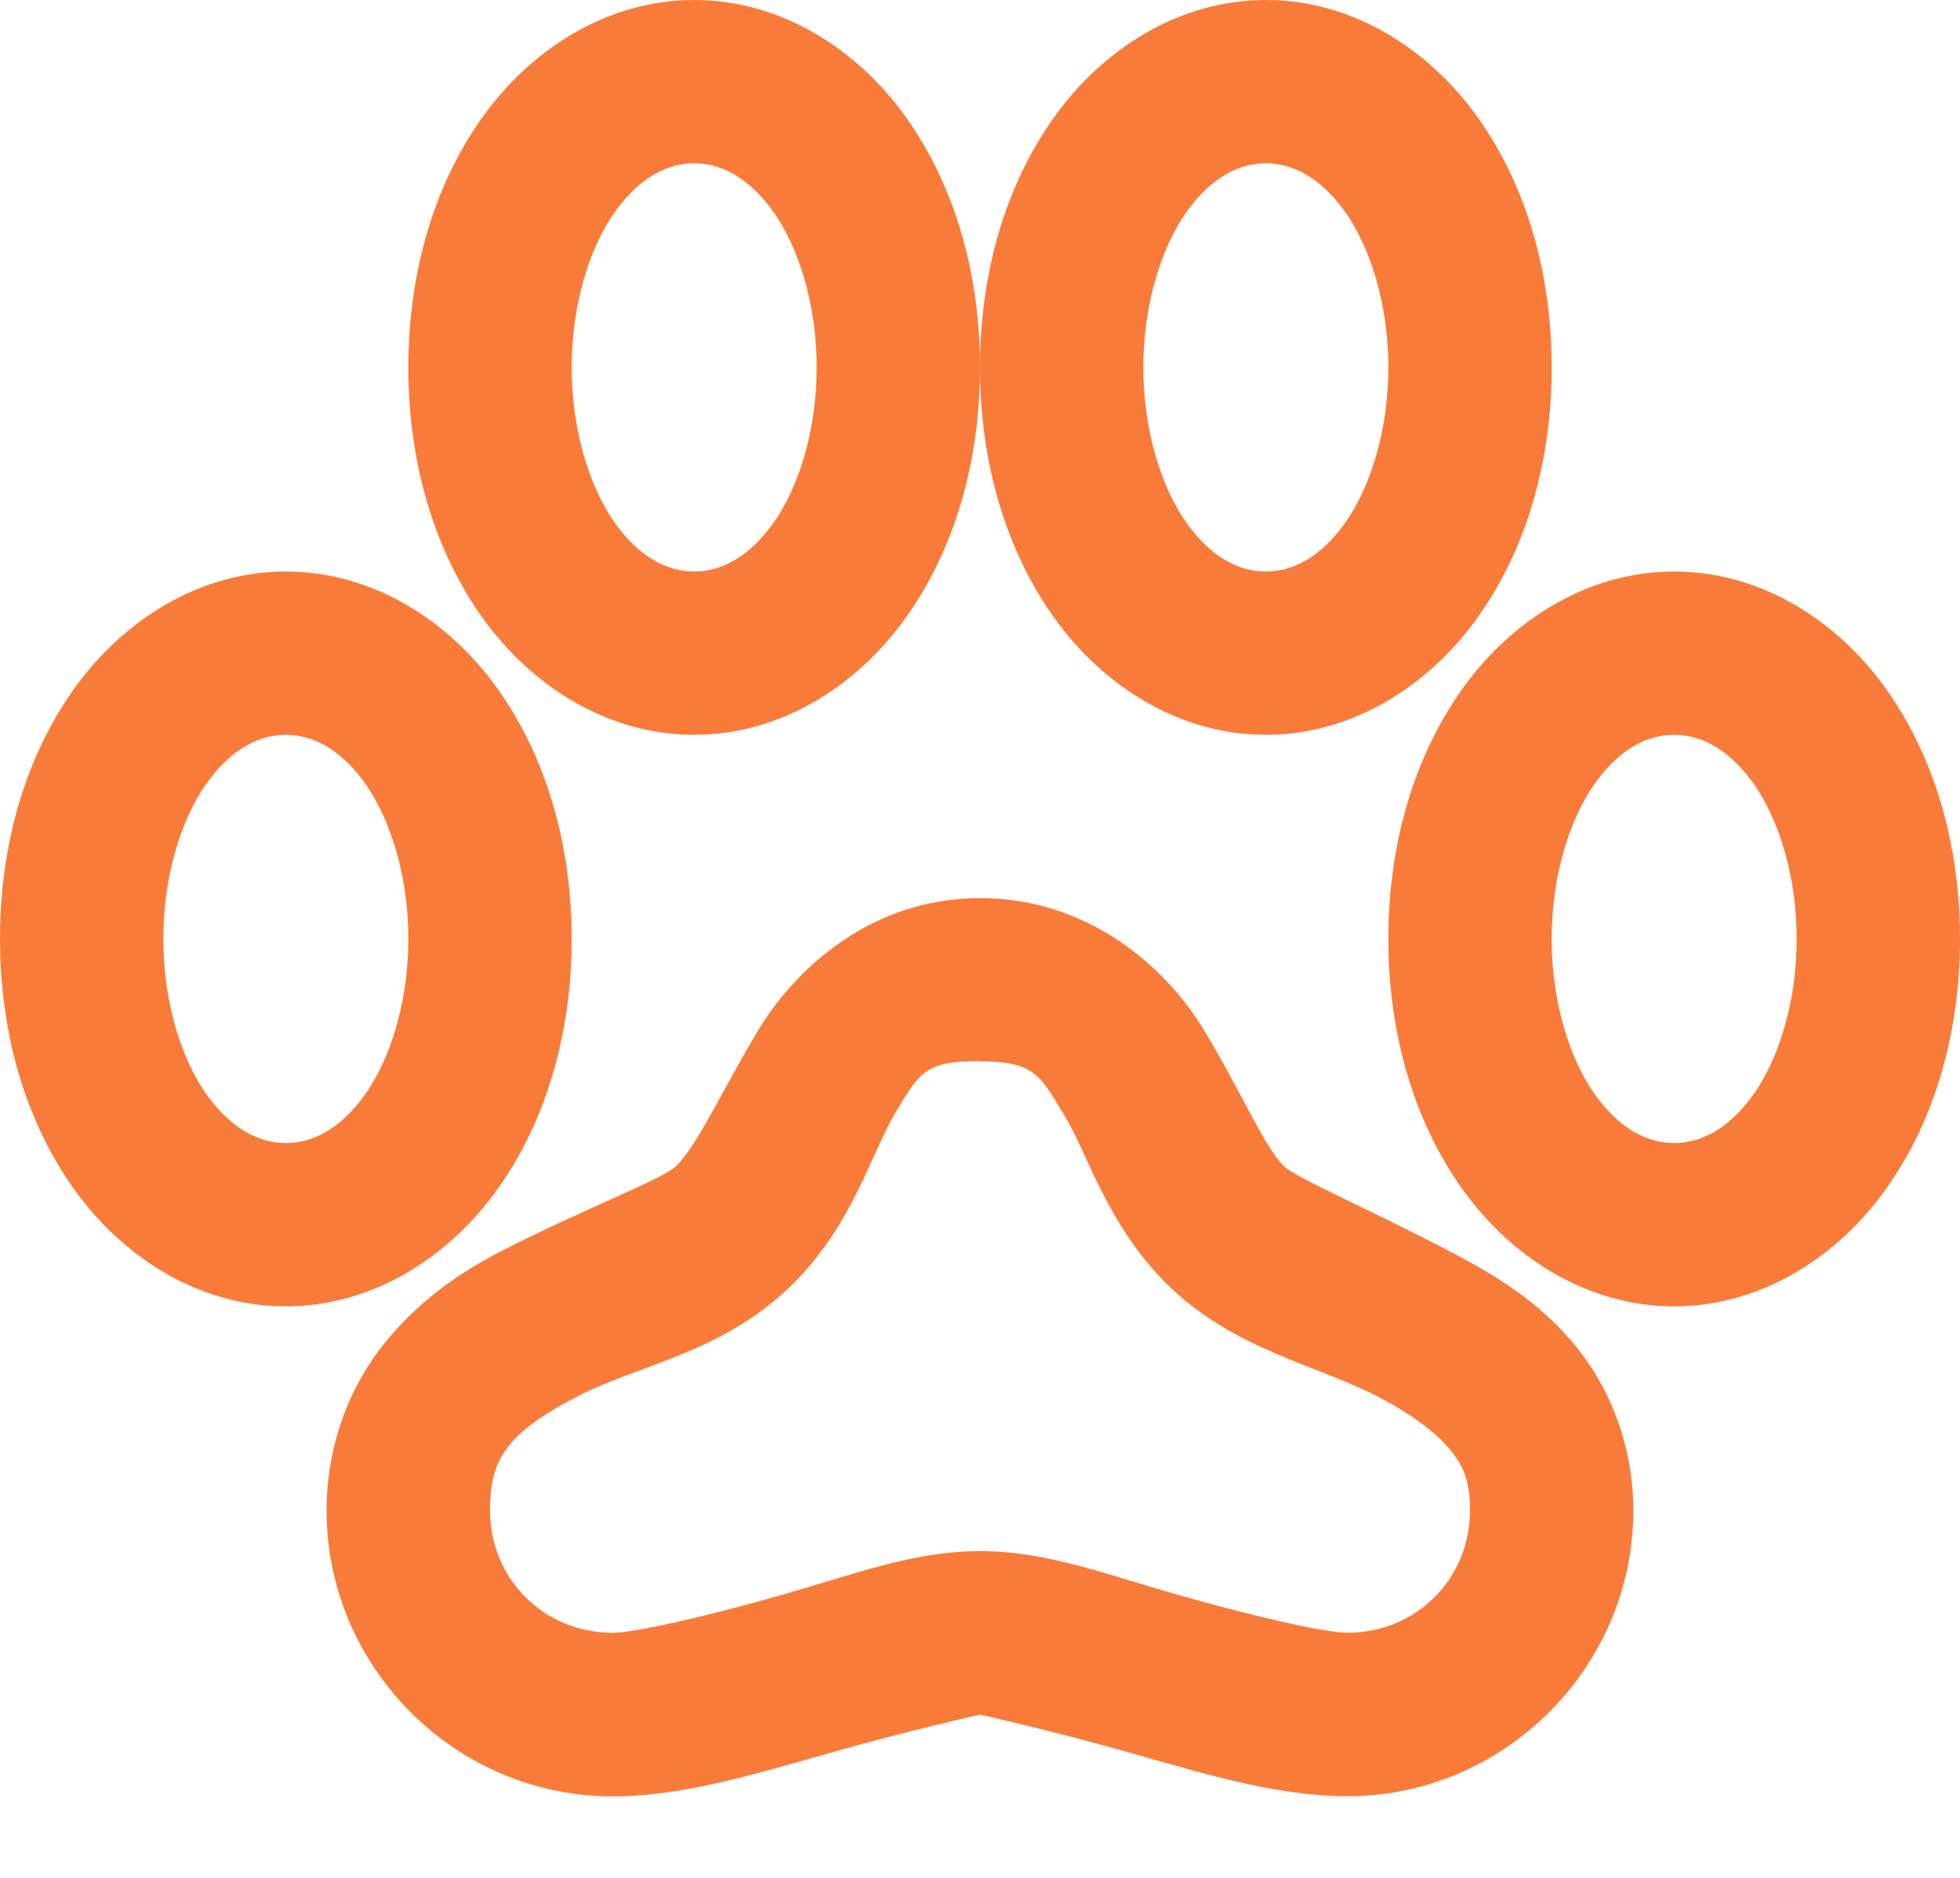<svg width="24" height="23" viewBox="0 0 24 23" fill="none" xmlns="http://www.w3.org/2000/svg">
<path d="M8.5 0C7.43 0 6.498 0.608 5.906 1.438C5.314 2.268 5 3.34 5 4.5C5 5.66 5.314 6.733 5.906 7.563C6.498 8.393 7.43 9 8.5 9C9.57 9 10.502 8.392 11.094 7.562C11.686 6.732 12 5.66 12 4.5C12 3.34 11.686 2.267 11.094 1.437C10.502 0.607 9.57 0 8.5 0ZM12 4.5C12 5.66 12.314 6.733 12.906 7.563C13.498 8.393 14.431 9 15.5 9C16.57 9 17.502 8.392 18.094 7.562C18.686 6.732 19 5.66 19 4.5C19 3.34 18.686 2.267 18.094 1.437C17.502 0.607 16.57 0 15.5 0C14.43 0 13.498 0.608 12.906 1.438C12.314 2.268 12 3.34 12 4.5ZM8.5 2C8.812 2 9.156 2.156 9.47 2.594C9.78 3.031 10 3.727 10 4.5C10 5.273 9.78 5.97 9.47 6.406C9.156 6.844 8.812 7 8.5 7C8.188 7 7.844 6.844 7.53 6.406C7.22 5.969 7 5.273 7 4.5C7 3.727 7.22 3.03 7.53 2.594C7.844 2.156 8.188 2 8.5 2ZM15.5 2C15.812 2 16.156 2.156 16.47 2.594C16.78 3.031 17 3.727 17 4.5C17 5.273 16.78 5.97 16.47 6.406C16.156 6.844 15.812 7 15.5 7C15.188 7 14.844 6.844 14.53 6.406C14.22 5.969 14 5.273 14 4.5C14 3.727 14.22 3.03 14.53 2.594C14.844 2.156 15.188 2 15.5 2ZM3.5 7C2.43 7 1.498 7.608 0.906 8.438C0.314 9.268 0 10.34 0 11.5C0 12.66 0.314 13.733 0.906 14.563C1.498 15.393 2.43 16 3.5 16C4.57 16 5.502 15.392 6.094 14.562C6.686 13.732 7 12.66 7 11.5C7 10.34 6.686 9.267 6.094 8.437C5.502 7.607 4.57 7 3.5 7ZM20.5 7C19.43 7 18.498 7.608 17.906 8.438C17.314 9.268 17 10.34 17 11.5C17 12.66 17.314 13.733 17.906 14.563C18.498 15.393 19.43 16 20.5 16C21.57 16 22.502 15.392 23.094 14.562C23.686 13.732 24 12.66 24 11.5C24 10.34 23.686 9.267 23.094 8.437C22.502 7.607 21.57 7 20.5 7ZM3.5 9C3.812 9 4.156 9.156 4.47 9.594C4.78 10.031 5 10.727 5 11.5C5 12.273 4.78 12.97 4.47 13.406C4.156 13.844 3.812 14 3.5 14C3.188 14 2.844 13.844 2.53 13.406C2.22 12.97 2 12.273 2 11.5C2 10.727 2.22 10.03 2.53 9.594C2.844 9.156 3.188 9 3.5 9ZM20.5 9C20.812 9 21.156 9.156 21.47 9.594C21.78 10.031 22 10.727 22 11.5C22 12.273 21.78 12.97 21.47 13.406C21.156 13.844 20.812 14 20.5 14C20.188 14 19.844 13.844 19.53 13.406C19.22 12.969 19 12.273 19 11.5C19 10.727 19.22 10.03 19.53 9.594C19.844 9.156 20.188 9 20.5 9ZM12 11C10.667 11 9.737 11.865 9.28 12.625C8.826 13.385 8.546 14.017 8.28 14.281C8.127 14.438 7.162 14.801 6.156 15.314C5.653 15.571 5.146 15.914 4.719 16.439C4.289 16.964 3.999 17.689 3.999 18.502C3.999 20.422 5.579 22.002 7.499 22.002C8.365 22.002 9.269 21.722 10.154 21.472C11.043 21.216 12 21 12 21C12 21 12.957 21.216 13.844 21.47C14.73 21.72 15.634 22 16.5 22C18.42 22 20 20.42 20 18.5C20 17.706 19.707 16.98 19.28 16.47C18.855 15.957 18.343 15.64 17.844 15.375C16.844 14.845 15.861 14.425 15.719 14.281C15.479 14.044 15.209 13.391 14.749 12.627C14.29 11.86 13.34 11 12 11ZM12 13C12.66 13 12.733 13.16 13.03 13.656C13.33 14.151 13.554 14.992 14.28 15.719C15.105 16.539 16.147 16.719 16.906 17.123C17.286 17.325 17.576 17.54 17.75 17.748C17.923 17.955 18 18.144 18 18.498C18 19.338 17.34 19.998 16.5 19.998C16.21 19.998 15.276 19.778 14.406 19.528C13.536 19.281 12.816 18.998 12 18.998C11.184 18.998 10.464 19.281 9.594 19.528C8.724 19.778 7.79 19.998 7.5 19.998C6.66 19.998 6 19.338 6 18.498C6 18.095 6.084 17.888 6.25 17.684C6.416 17.481 6.722 17.28 7.094 17.091C7.838 16.711 8.874 16.561 9.719 15.716C10.452 14.979 10.672 14.111 10.969 13.621C11.261 13.131 11.331 12.996 11.999 12.996L12 13Z" fill="#F97B3A"/>
</svg>

